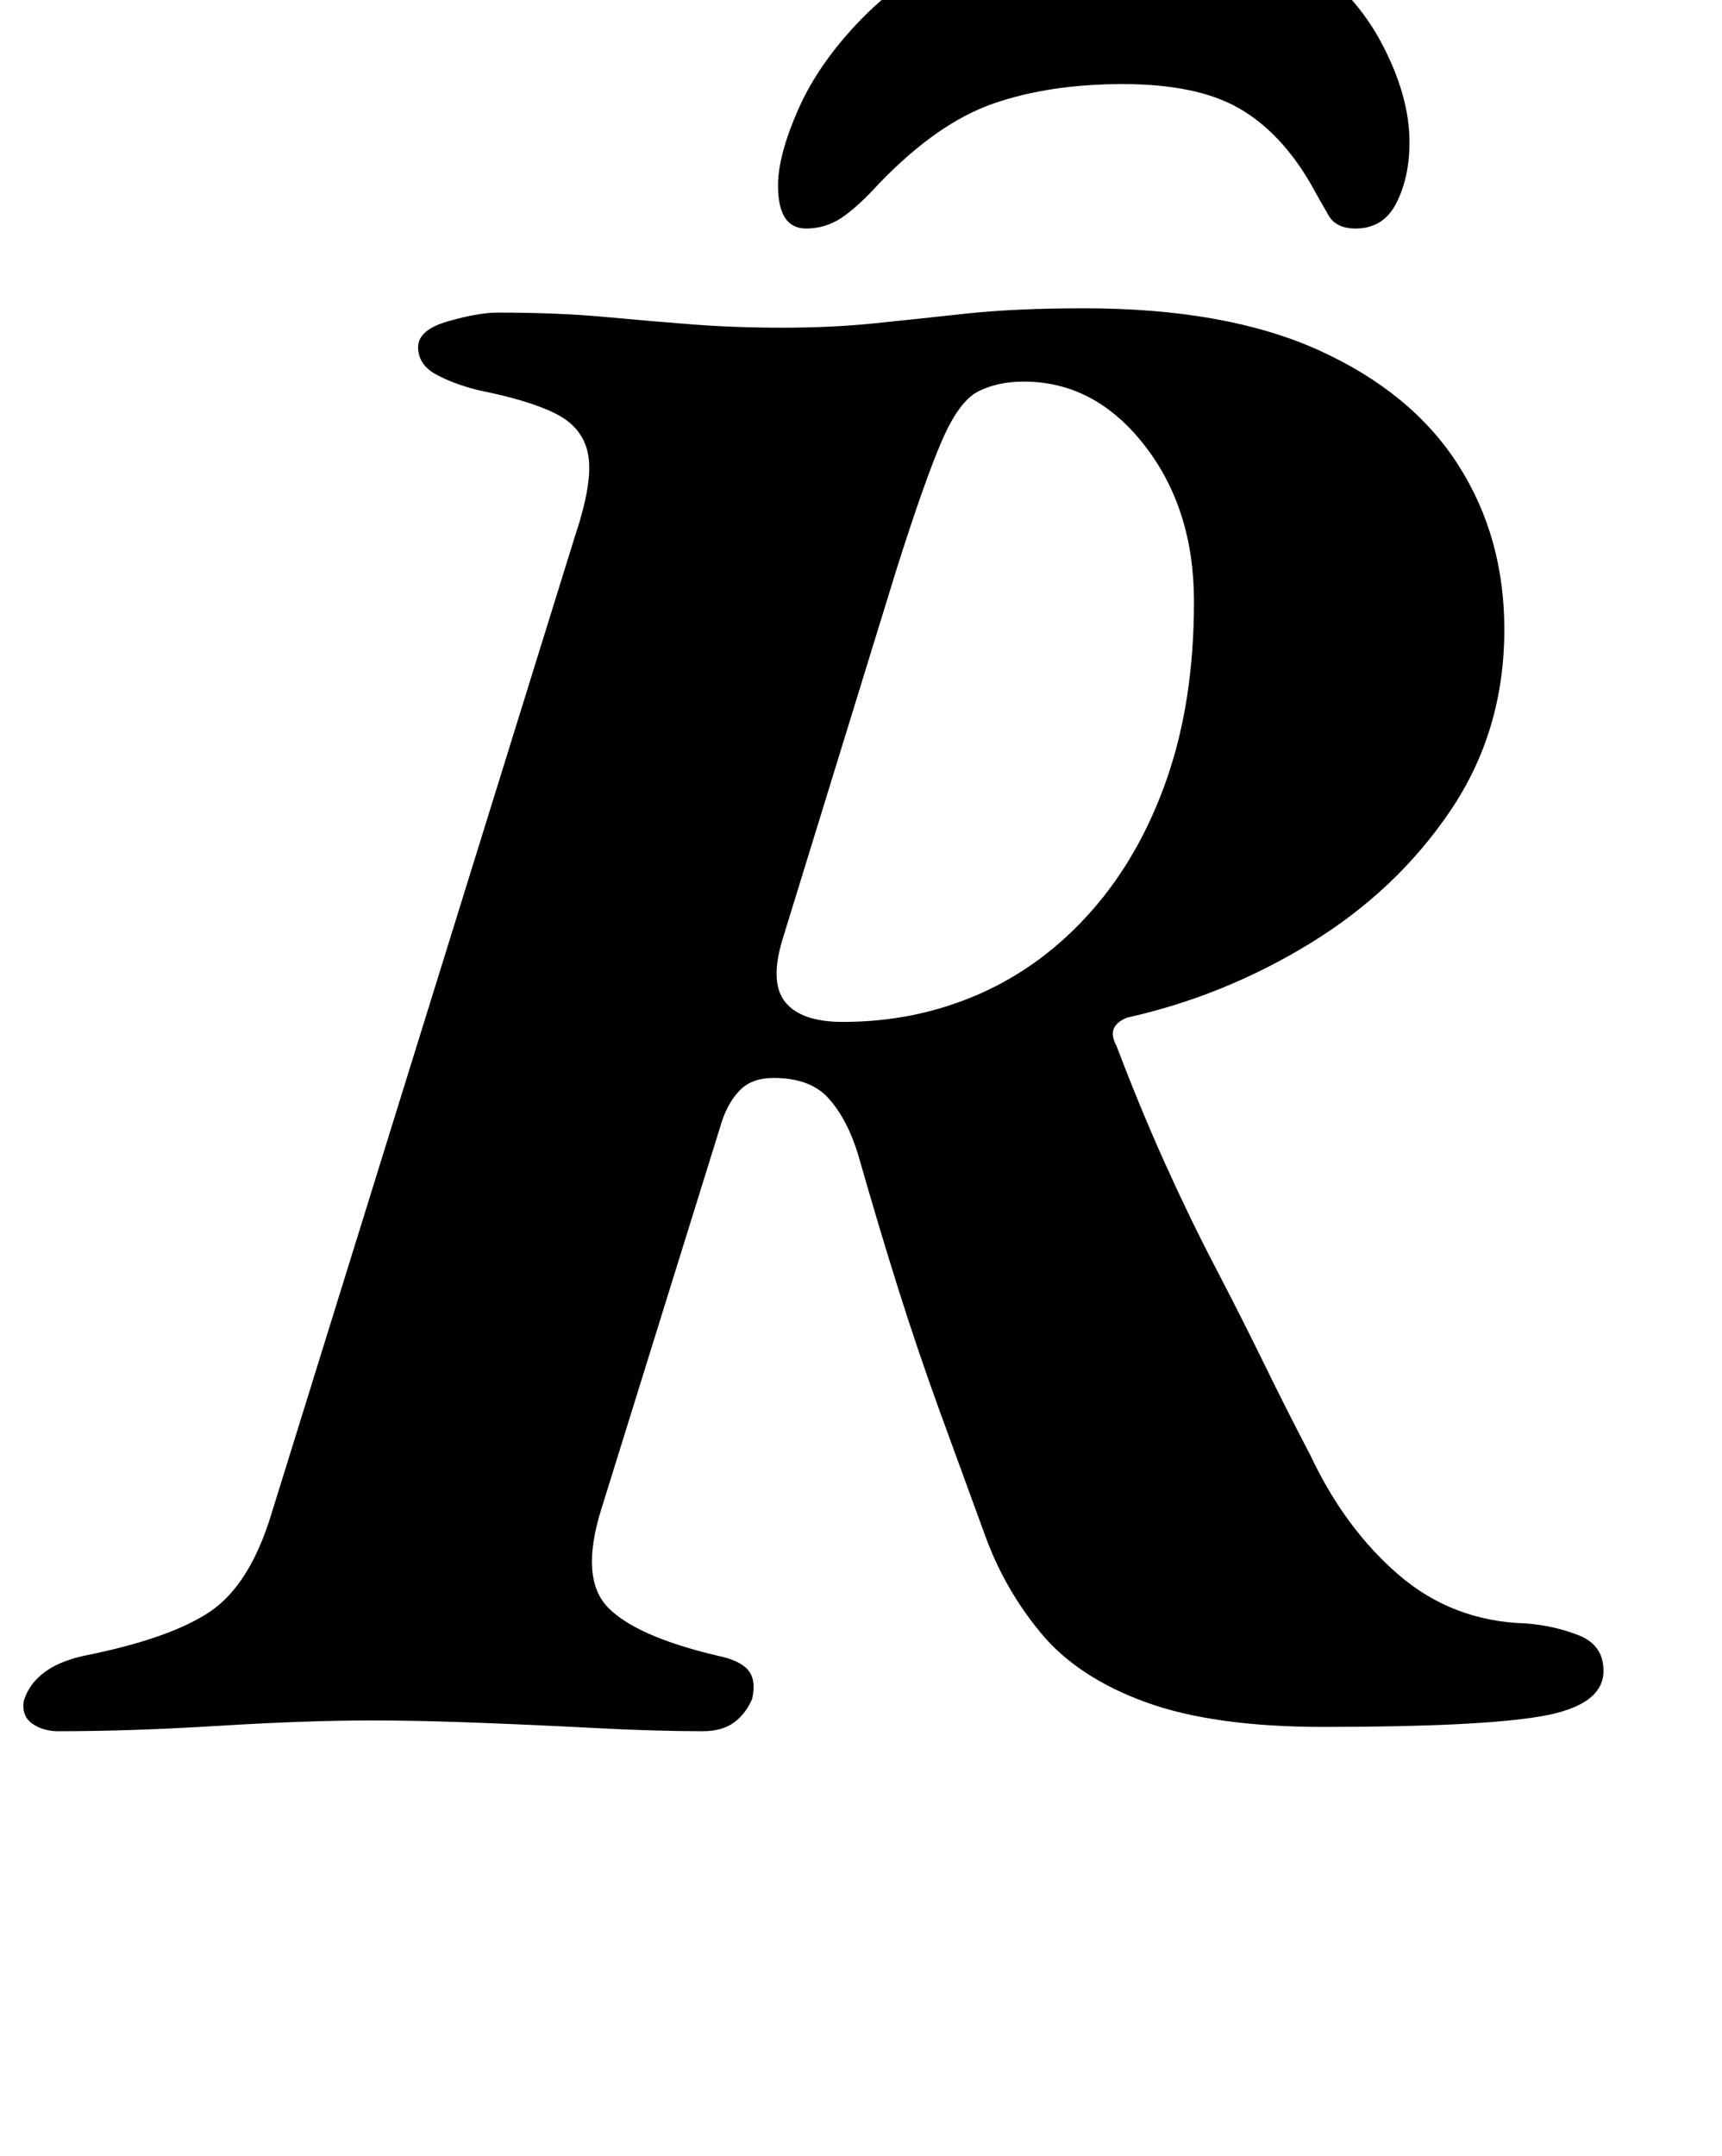 <?xml version="1.0" standalone="no"?>
<!DOCTYPE svg PUBLIC "-//W3C//DTD SVG 1.1//EN" "http://www.w3.org/Graphics/SVG/1.1/DTD/svg11.dtd" >
<svg xmlns="http://www.w3.org/2000/svg" xmlns:xlink="http://www.w3.org/1999/xlink" version="1.1" viewBox="-41 0 799 1000">
  <g transform="matrix(1 0 0 -1 0 800)">
   <path fill="currentColor"
d="M-14 -3q-7 0 -12 3.5t-4 10.5q5 16 28 21q40 8 58.5 20.5t28.5 45.5l141 454q8 24 6 36.5t-14 19t-37 11.5q-12 3 -20 7.5t-8 12.5t14 12t23 4q28 0 49.5 -2t41 -3.5t41.5 -1.5q23 0 42.5 2t42.5 4.5t55 2.5q66 0 109 -19.5t64.5 -53t21.5 -76.5q0 -47 -25 -84t-65 -61.5
t-85 -34.5q-10 -4 -5 -13q11 -29 22.5 -54.5t23.5 -48.5t22.5 -44.5t21.5 -42.5q16 -34 41 -55.5t59 -22.5q13 -1 24.5 -5.5t11.5 -16.5q0 -16 -28.5 -21t-101.5 -5q-51 0 -82.5 11.5t-48.5 32t-26 45.5q-11 30 -21 57.5t-19 56t-19 63.5q-5 16 -13.5 25.5t-25.5 9.5
q-10 0 -15.5 -5.5t-8.5 -14.5l-56 -180q-10 -32 3 -45.5t51 -22.5q10 -2 14 -6.5t2 -13.5q-3 -7 -8.5 -11t-14.5 -4q-22 0 -50.5 1.5t-55.5 2.5t-47 1q-31 0 -71.5 -2.5t-74.5 -2.5zM350 326q34 0 63.5 13t52 38.5t35 61.5t12.5 82q0 43 -23 72.5t-56 29.5q-12 0 -21 -4.5
t-17 -23t-21 -59.5l-53 -172q-6 -20 1.5 -29t26.5 -9zM487 841q44 0 71.5 -17.5t41 -42.5t13.5 -47q0 -16 -6 -28t-19 -12q-9 0 -12.5 6t-8.5 15q-14 24 -33.5 35t-53.5 11t-60 -9t-53 -37q-10 -11 -17.5 -16t-16.5 -5q-13 0 -13 20q0 14 9.5 35.5t29.5 42t51.5 35
t76.5 14.5z" />
  </g>

</svg>

